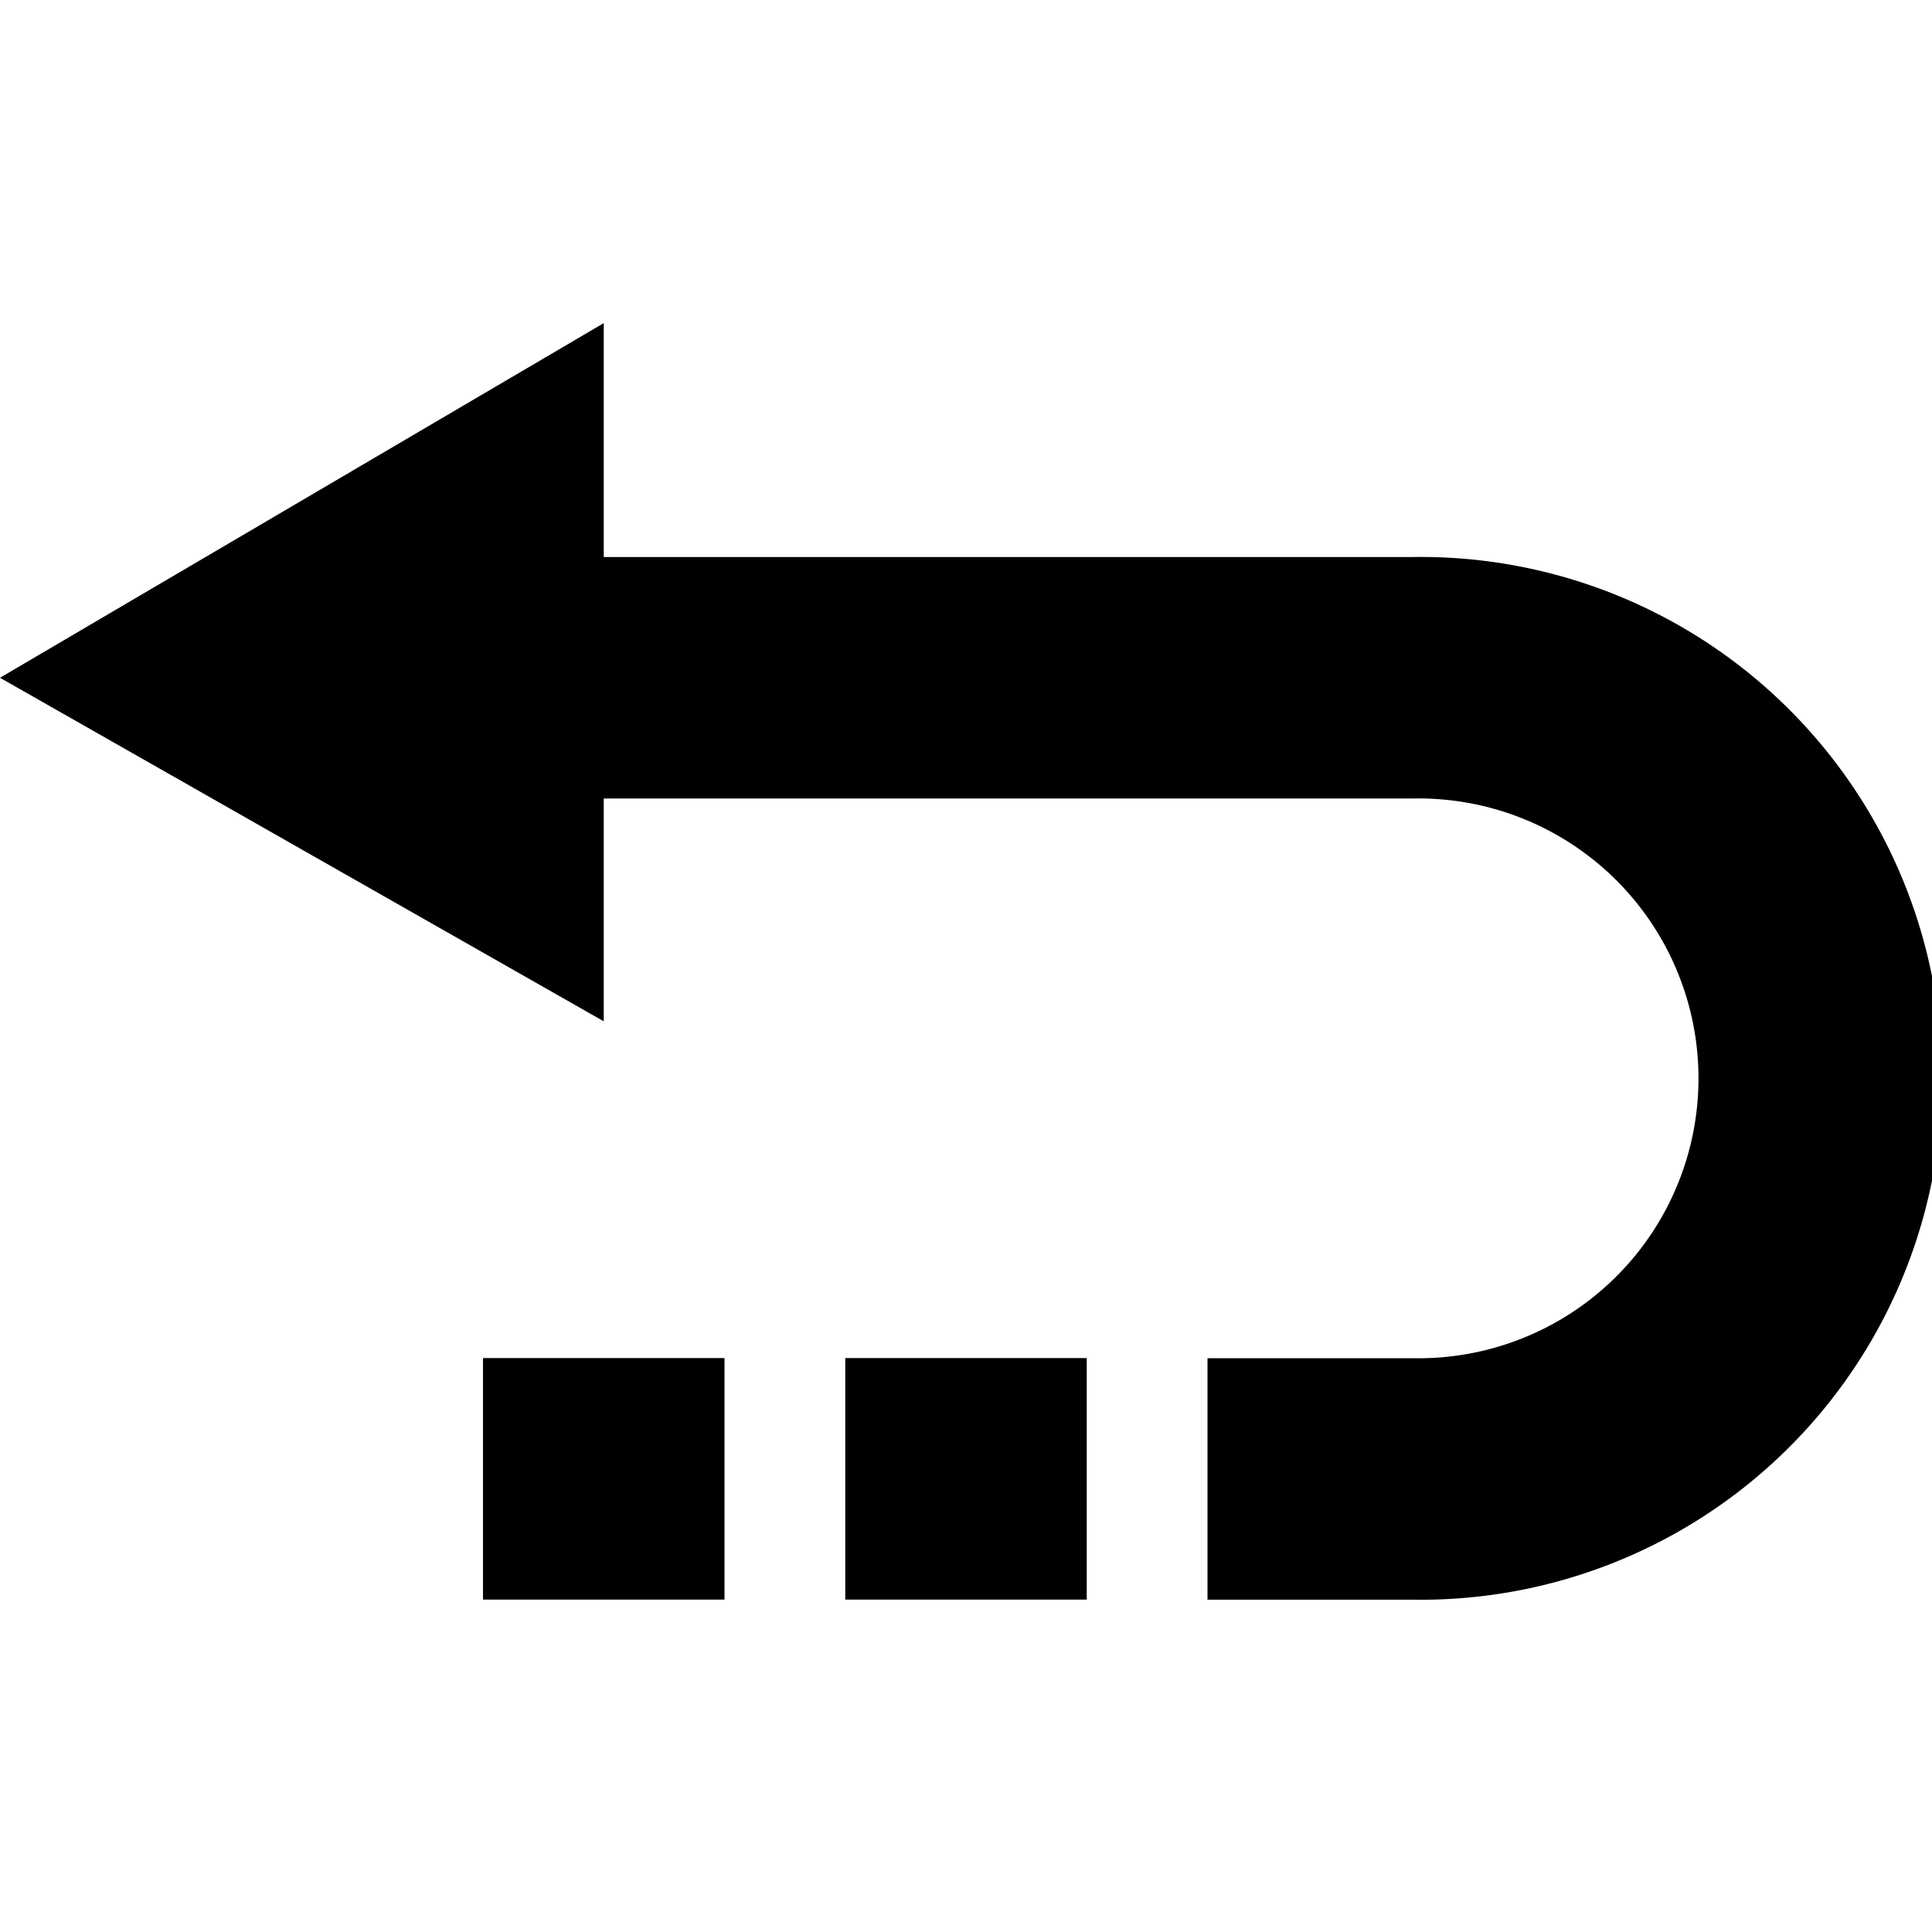<svg xmlns="http://www.w3.org/2000/svg" viewBox="0 0 16 16"><path d="M4 13.247h2v-2H4zm3 0h2v-2H7zm4.7-8.634H5V2.676L0 5.613l5 2.845V6.613h6.7a2.318 2.318 0 1 1 0 4.635H10v2h1.7a4.318 4.318 0 1 0 0-8.635z"/></svg>